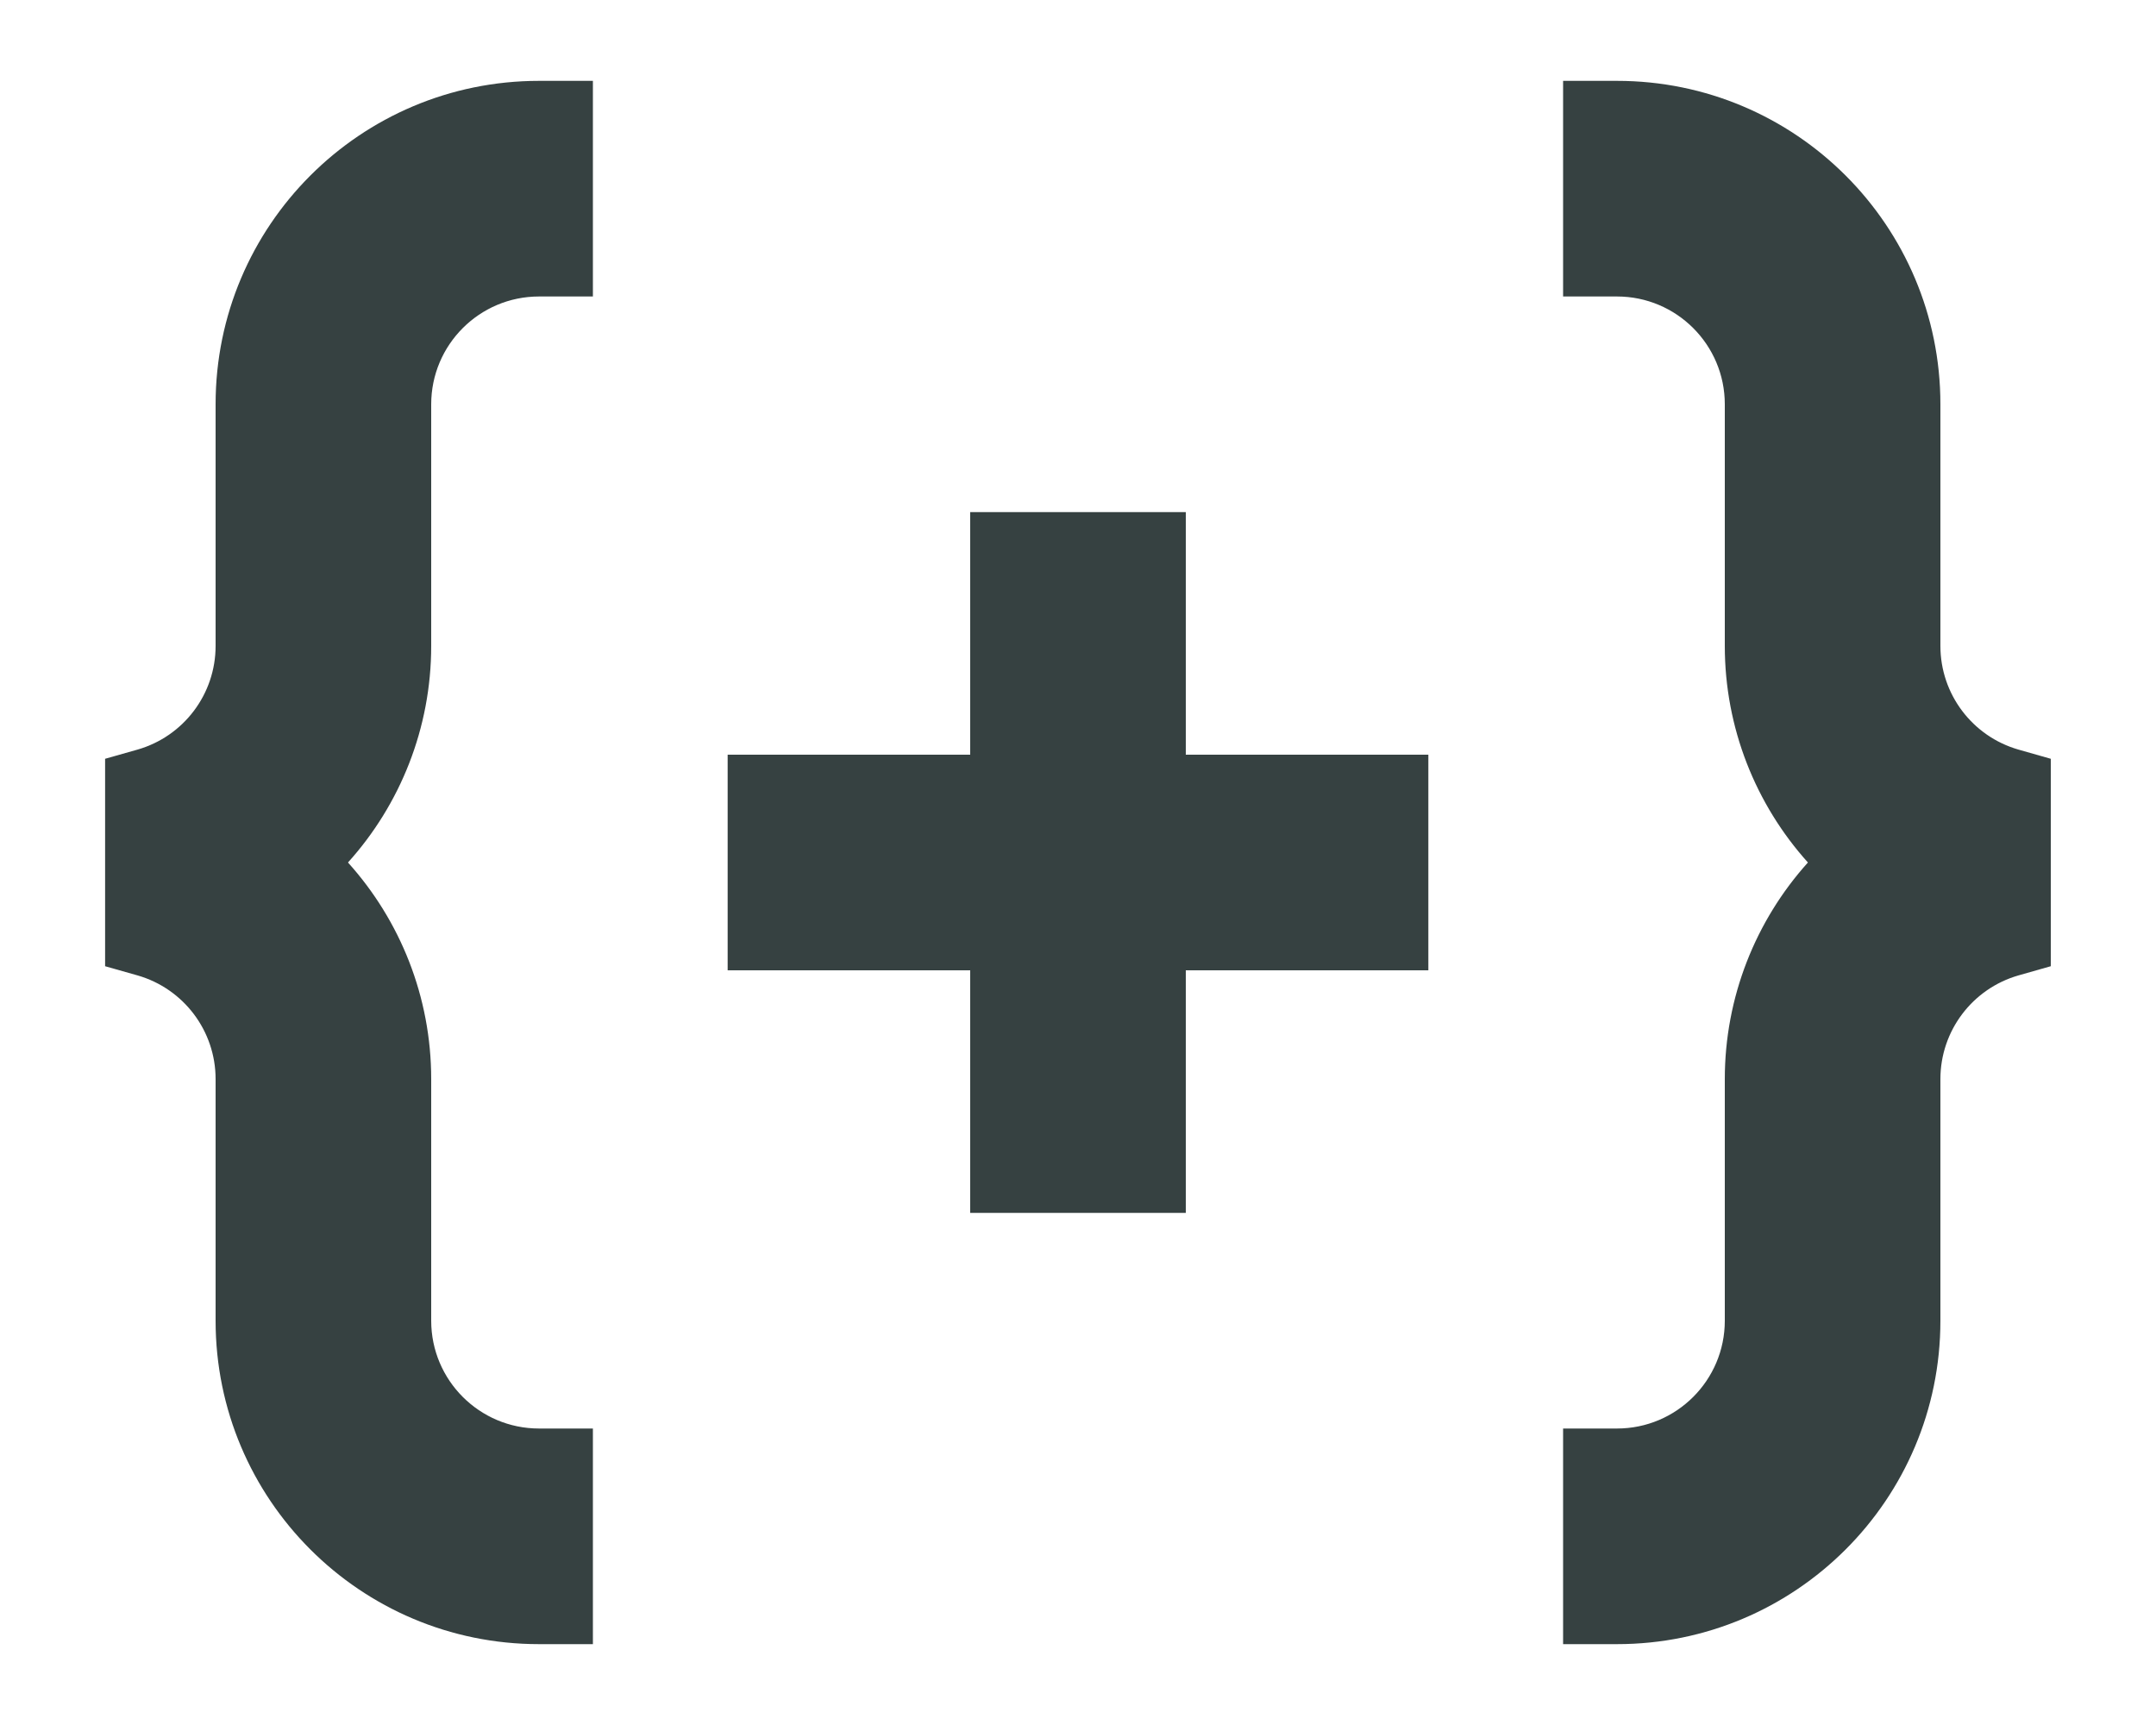 <svg width="20" height="16" viewBox="0 0 20 16" fill="none" xmlns="http://www.w3.org/2000/svg">
<path d="M2 3.75C2 2.093 3.343 0.75 5 0.75H5.5V2.75H5C4.448 2.75 4 3.198 4 3.75V5.991C4 6.753 3.713 7.462 3.228 8C3.713 8.538 4 9.247 4 10.009V12.25C4 12.802 4.448 13.25 5 13.25H5.5V15.25H5C3.343 15.25 2 13.907 2 12.25V10.009C2 9.562 1.704 9.17 1.275 9.047L0.975 8.962V7.038L1.275 6.953C1.704 6.83 2 6.438 2 5.991V3.75Z" fill="#364141"/>
<path d="M9 7V4.75H11V7H13.25V9H11V11.25H9V9H6.75V7H9Z" fill="#364141"/>
<path d="M15 0.75C16.657 0.75 18 2.093 18 3.75V5.991C18 6.438 18.296 6.83 18.725 6.953L19.024 7.038V8.962L18.725 9.047C18.296 9.17 18 9.562 18 10.009V12.25C18 13.907 16.657 15.25 15 15.25H14.5V13.25H15C15.552 13.25 16 12.802 16 12.25V10.009C16 9.247 16.287 8.538 16.771 8C16.287 7.462 16 6.753 16 5.991V3.75C16 3.198 15.552 2.75 15 2.75H14.5V0.75H15Z" fill="#364141"/>
</svg>
